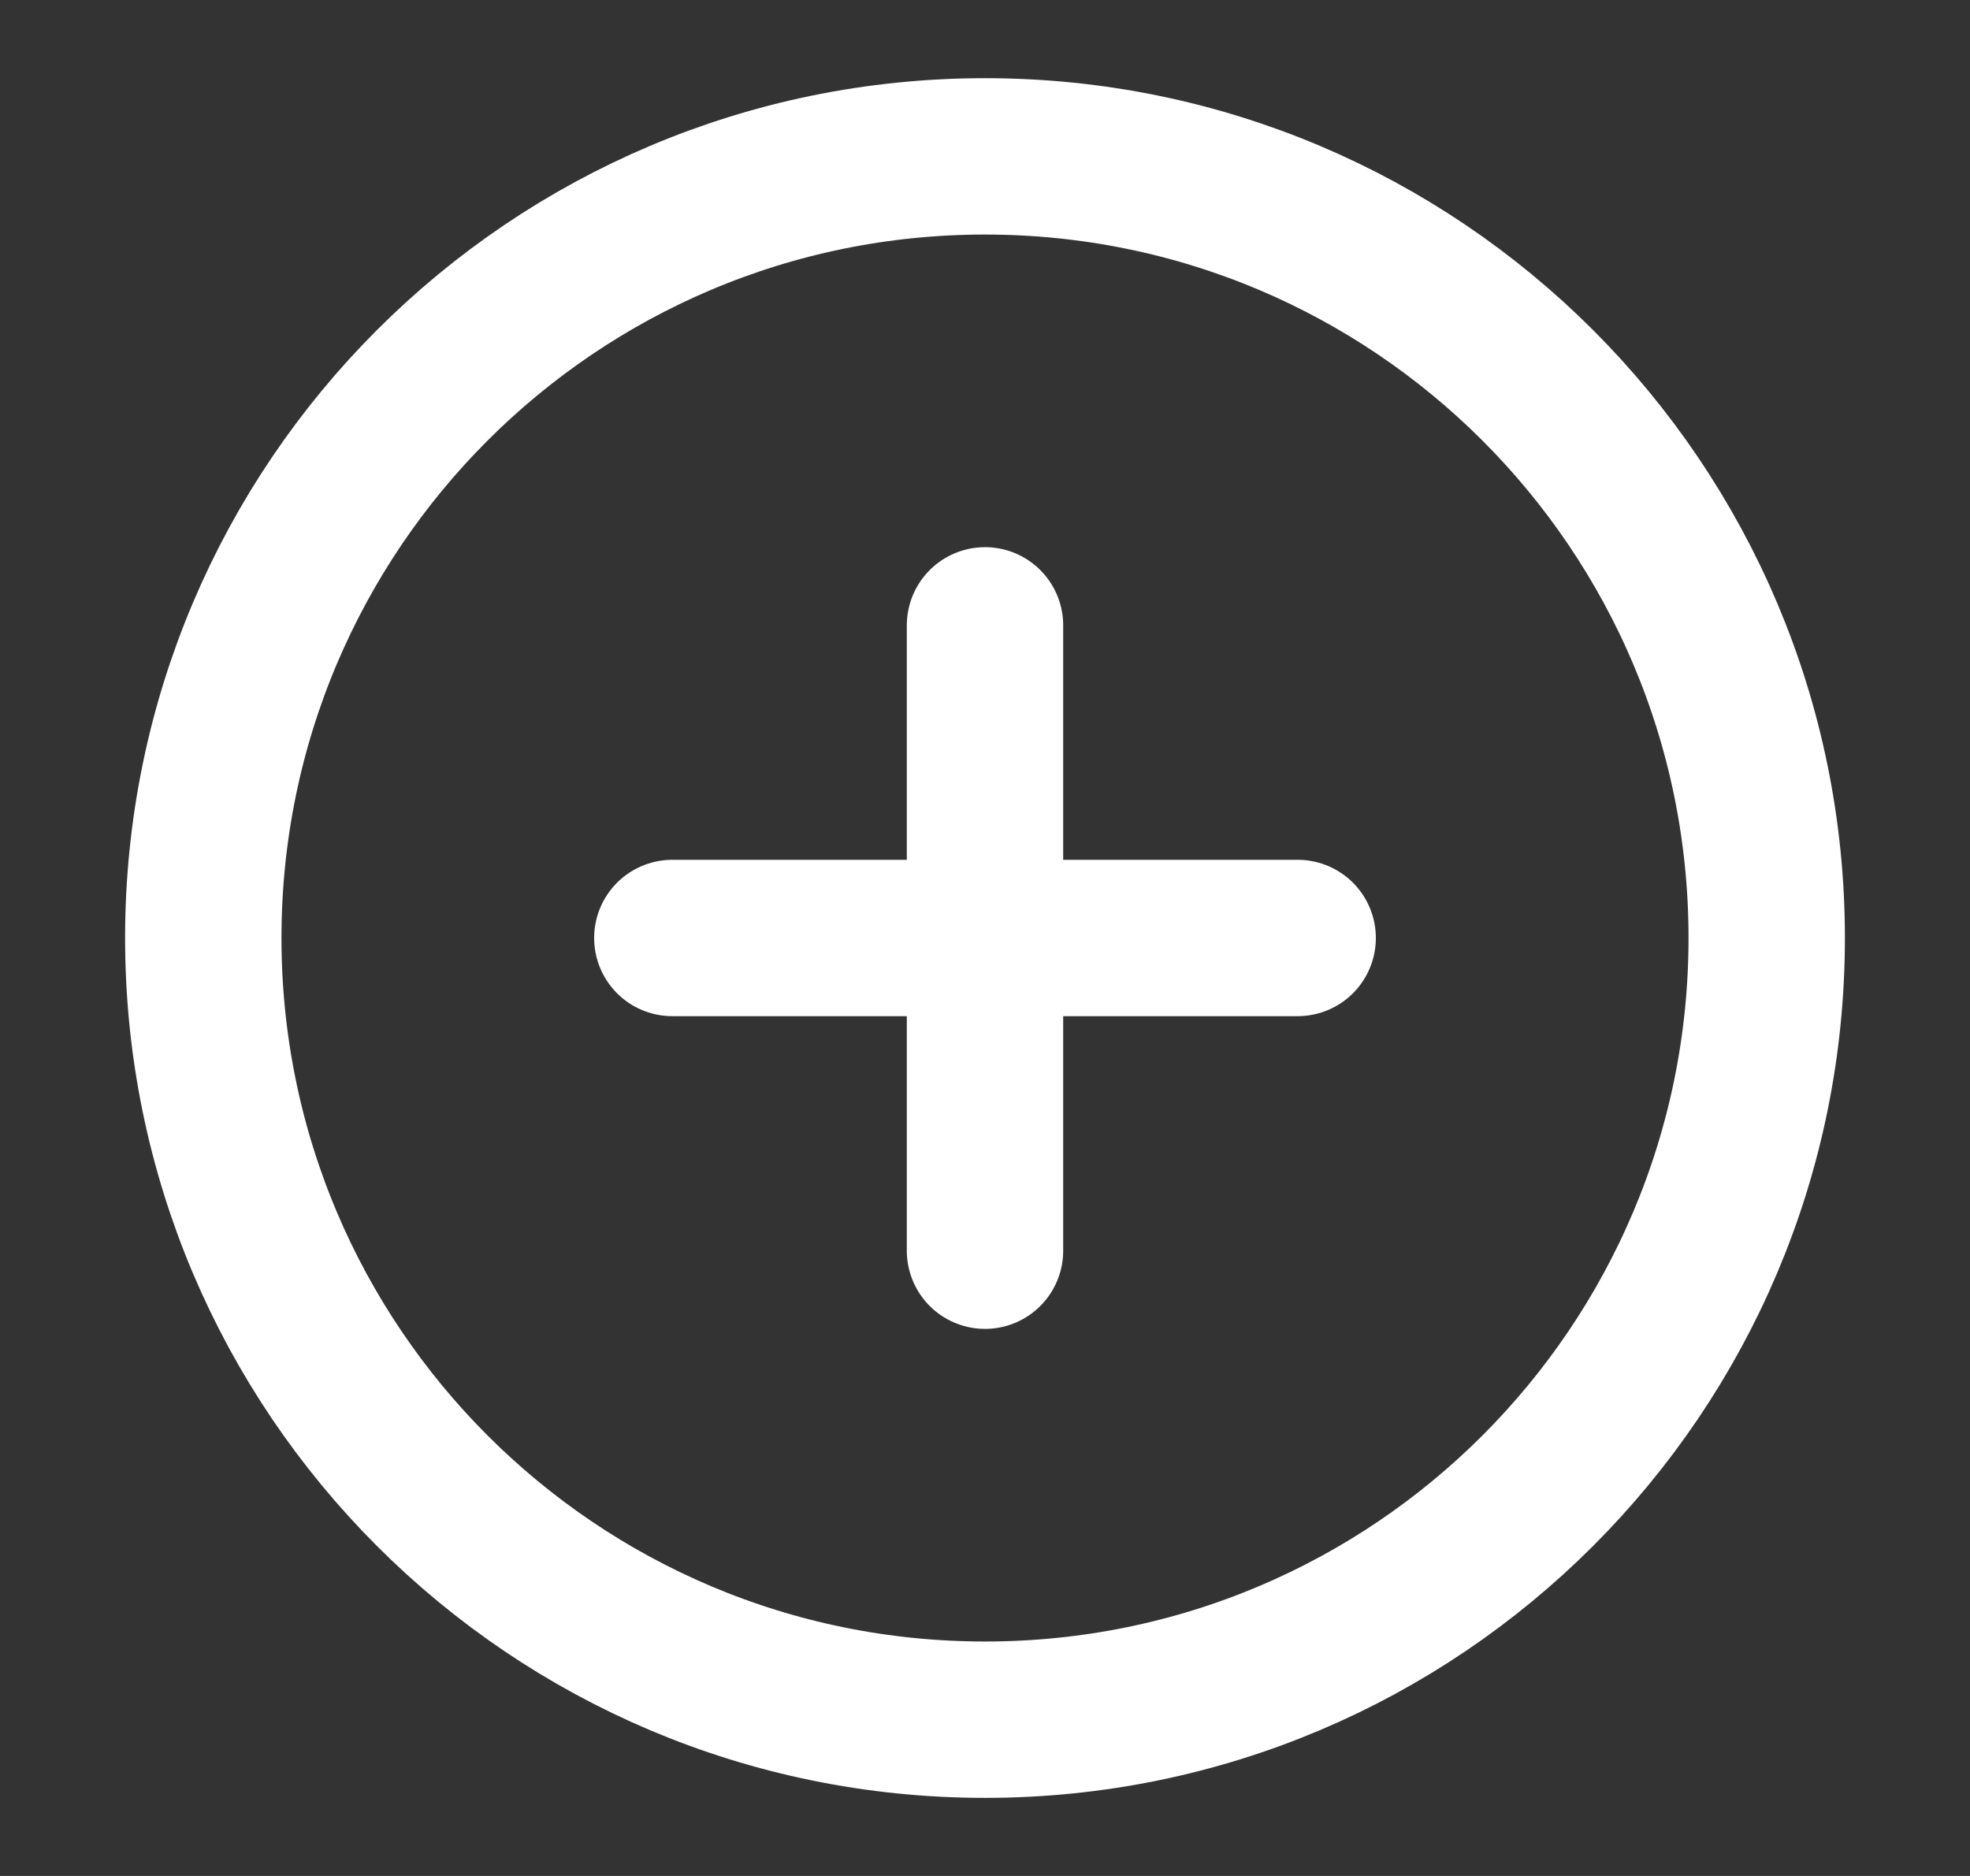 <svg xmlns="http://www.w3.org/2000/svg" width="21" height="20" viewBox="0 0 21 20" fill="none">
    <rect x="0" y="0" width="21" height="20" fill="#333333" stroke="none"/>
    <path
        d="M10.5 6.667V13.334M7.167 10H13.833M18.833 10C18.833 14.603 15.102 18.334 10.5 18.334C5.898 18.334 2.167 14.603 2.167 10C2.167 5.398 5.898 1.667 10.5 1.667C15.102 1.667 18.833 5.398 18.833 10Z"
        stroke="white" stroke-width="1.667" stroke-linecap="round" stroke-linejoin="round" />
</svg>